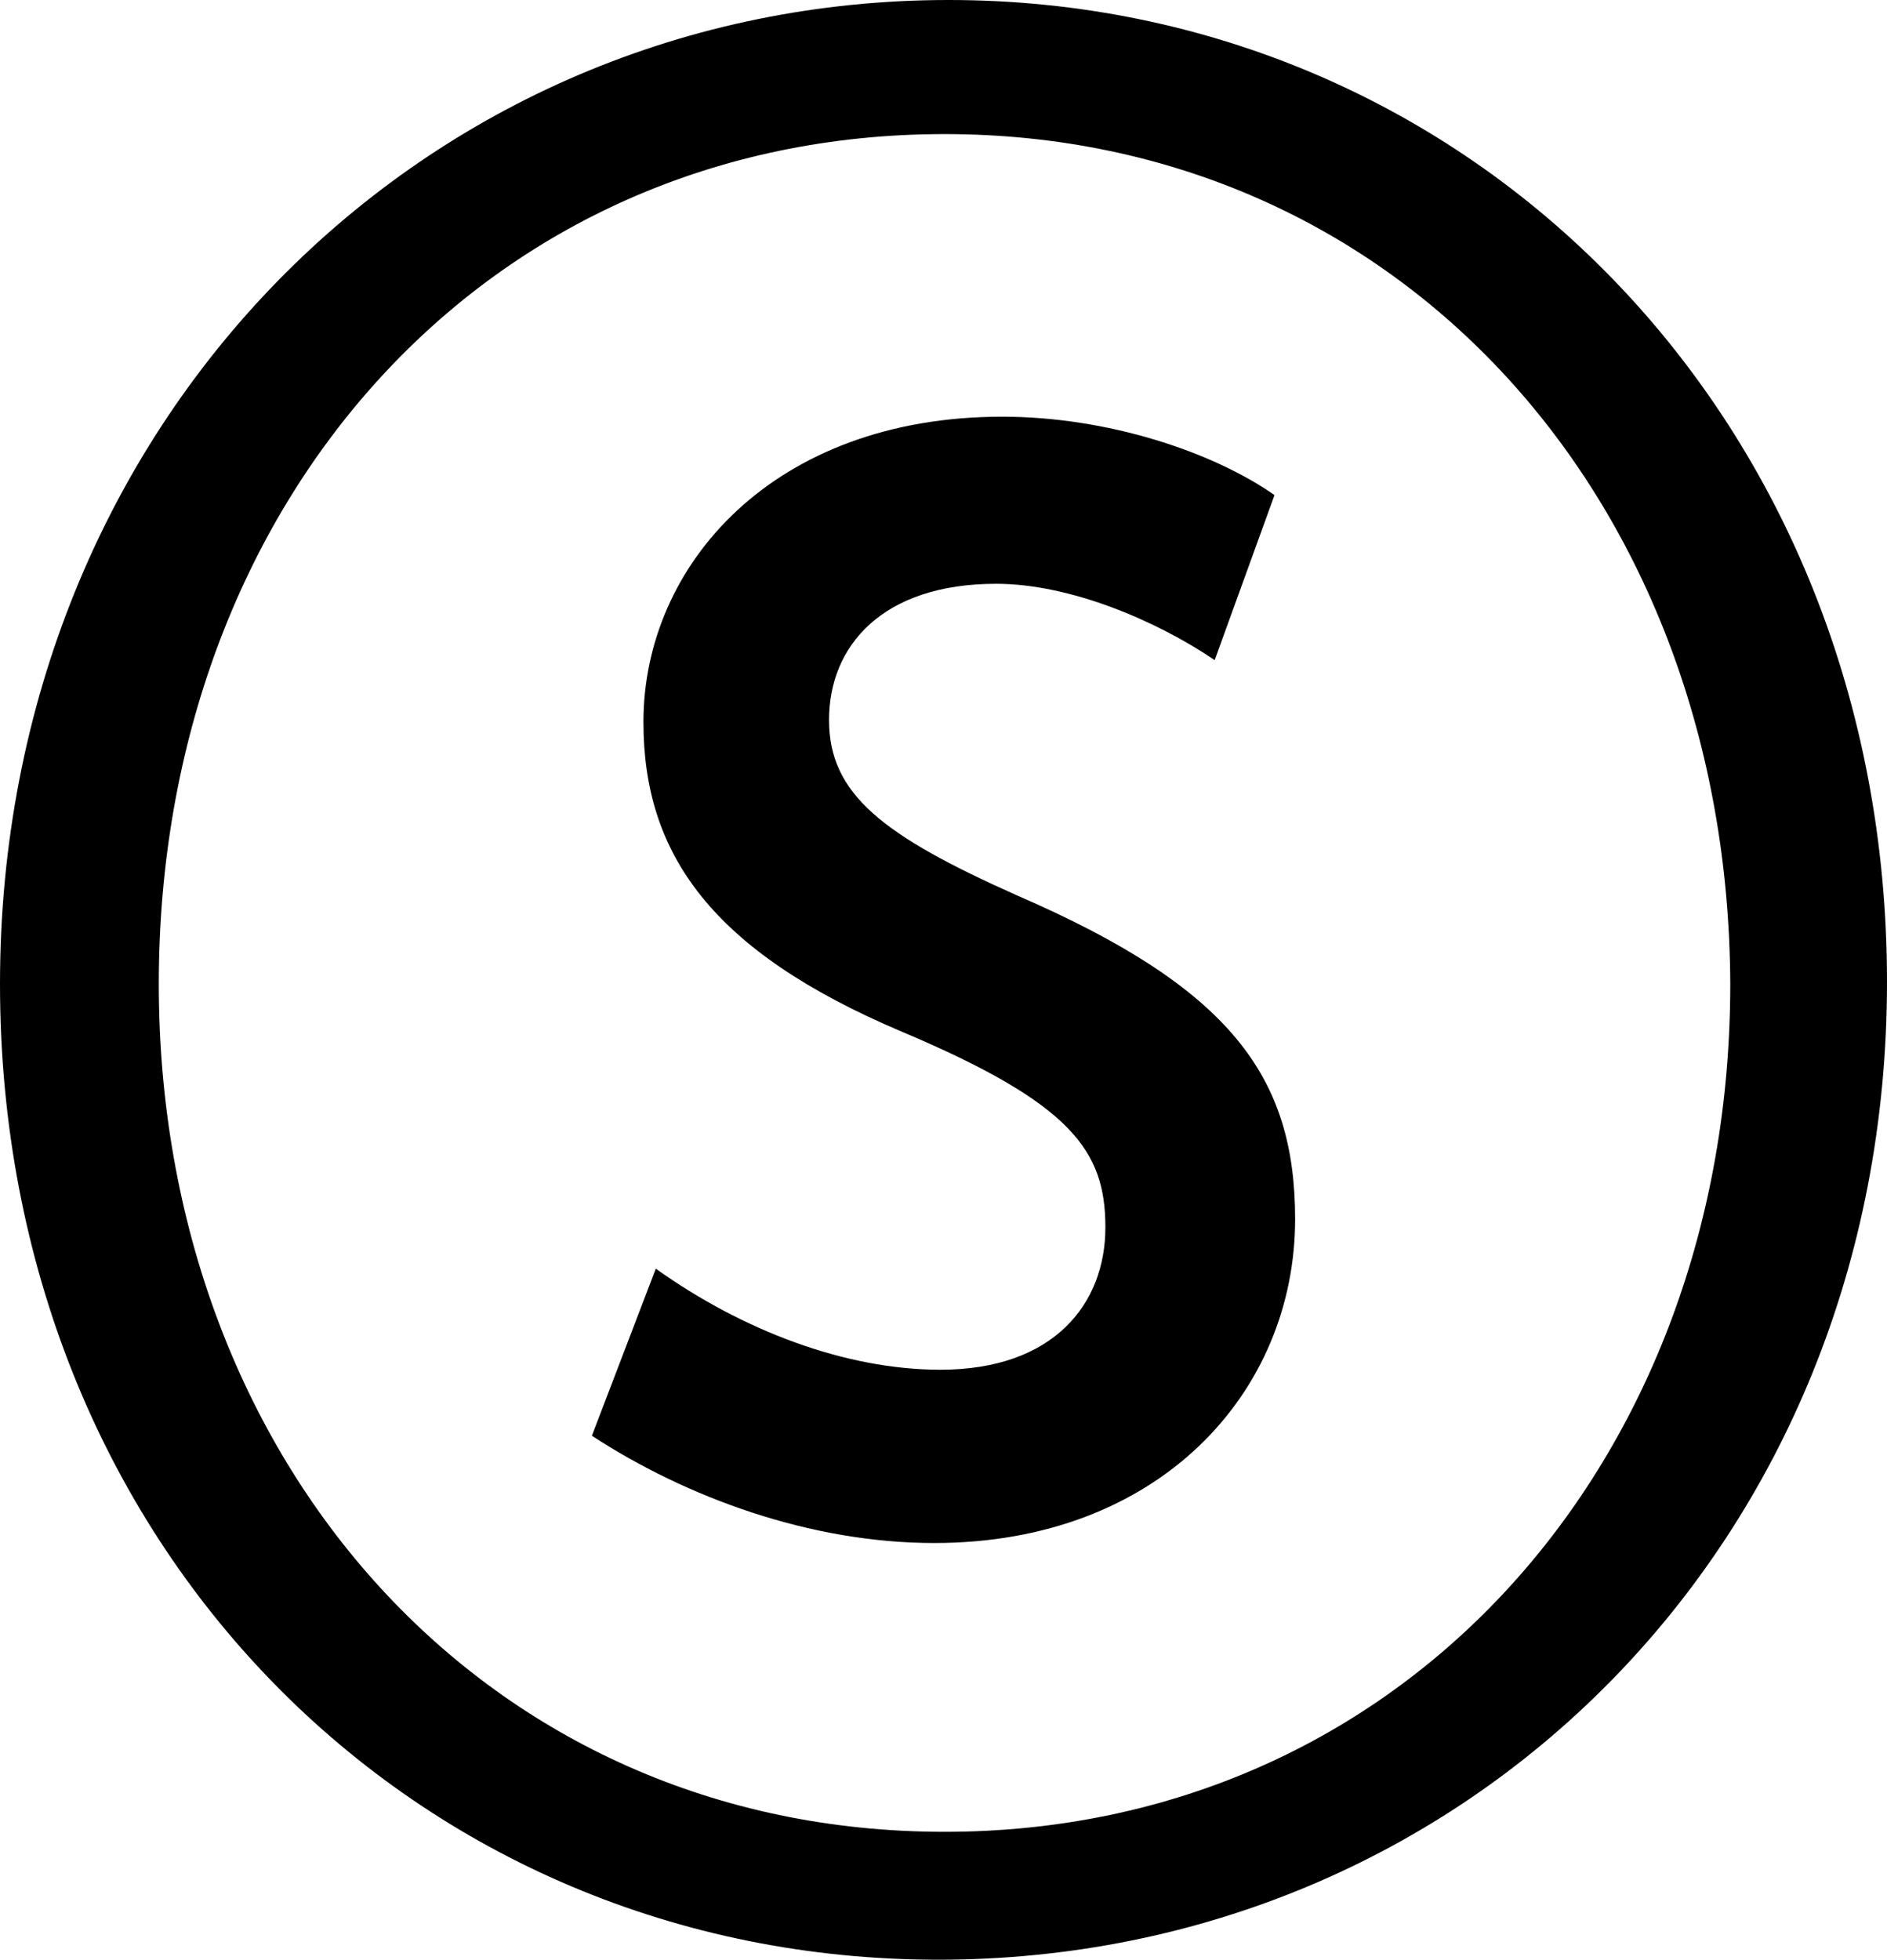 <?xml version="1.0" encoding="utf-8"?>
<!-- Generator: Adobe Illustrator 25.1.0, SVG Export Plug-In . SVG Version: 6.00 Build 0)  -->
<svg version="1.1" id="Layer_1" xmlns="http://www.w3.org/2000/svg" xmlns:xlink="http://www.w3.org/1999/xlink" x="0px" y="0px"
	 viewBox="0 0 91.5 95" style="enable-background:new 0 0 91.5 95;" xml:space="preserve">
<g>
	<path d="M45.5,95C20.2,95,0,75,0,47.7S20.6,0,46,0c25.3,0,45.5,20.3,45.5,47.6S71,95,45.5,95z M45.8,6.5
		C23.6,6.5,7.7,24.3,7.7,47.7c0,23.2,15.9,41.1,38.1,41.1s38.1-17.9,38.1-41.1C83.8,24.3,67.9,6.5,45.8,6.5z"/>
</g>
<g>
	<path d="M45.3,74.8c-6,0-12-2.2-16.6-5.2l3.1-8.1c4.2,3,9.2,4.9,13.8,4.9c5.5,0,8-3.2,8-6.9c0-3.7-1.6-6-9.9-9.5
		c-9.2-3.9-12.5-8.6-12.5-15c0-7.6,6.3-14.8,17.4-14.8c5.1,0,10.2,1.7,13.2,3.8L58.9,32c-2.8-1.9-7-3.7-10.6-3.7
		c-5.5,0-8.1,3-8.1,6.6s2.6,5.6,9.1,8.5c10.4,4.5,13.5,8.8,13.5,15.7C62.8,67.5,56.2,74.8,45.3,74.8z"/>
</g>
</svg>
